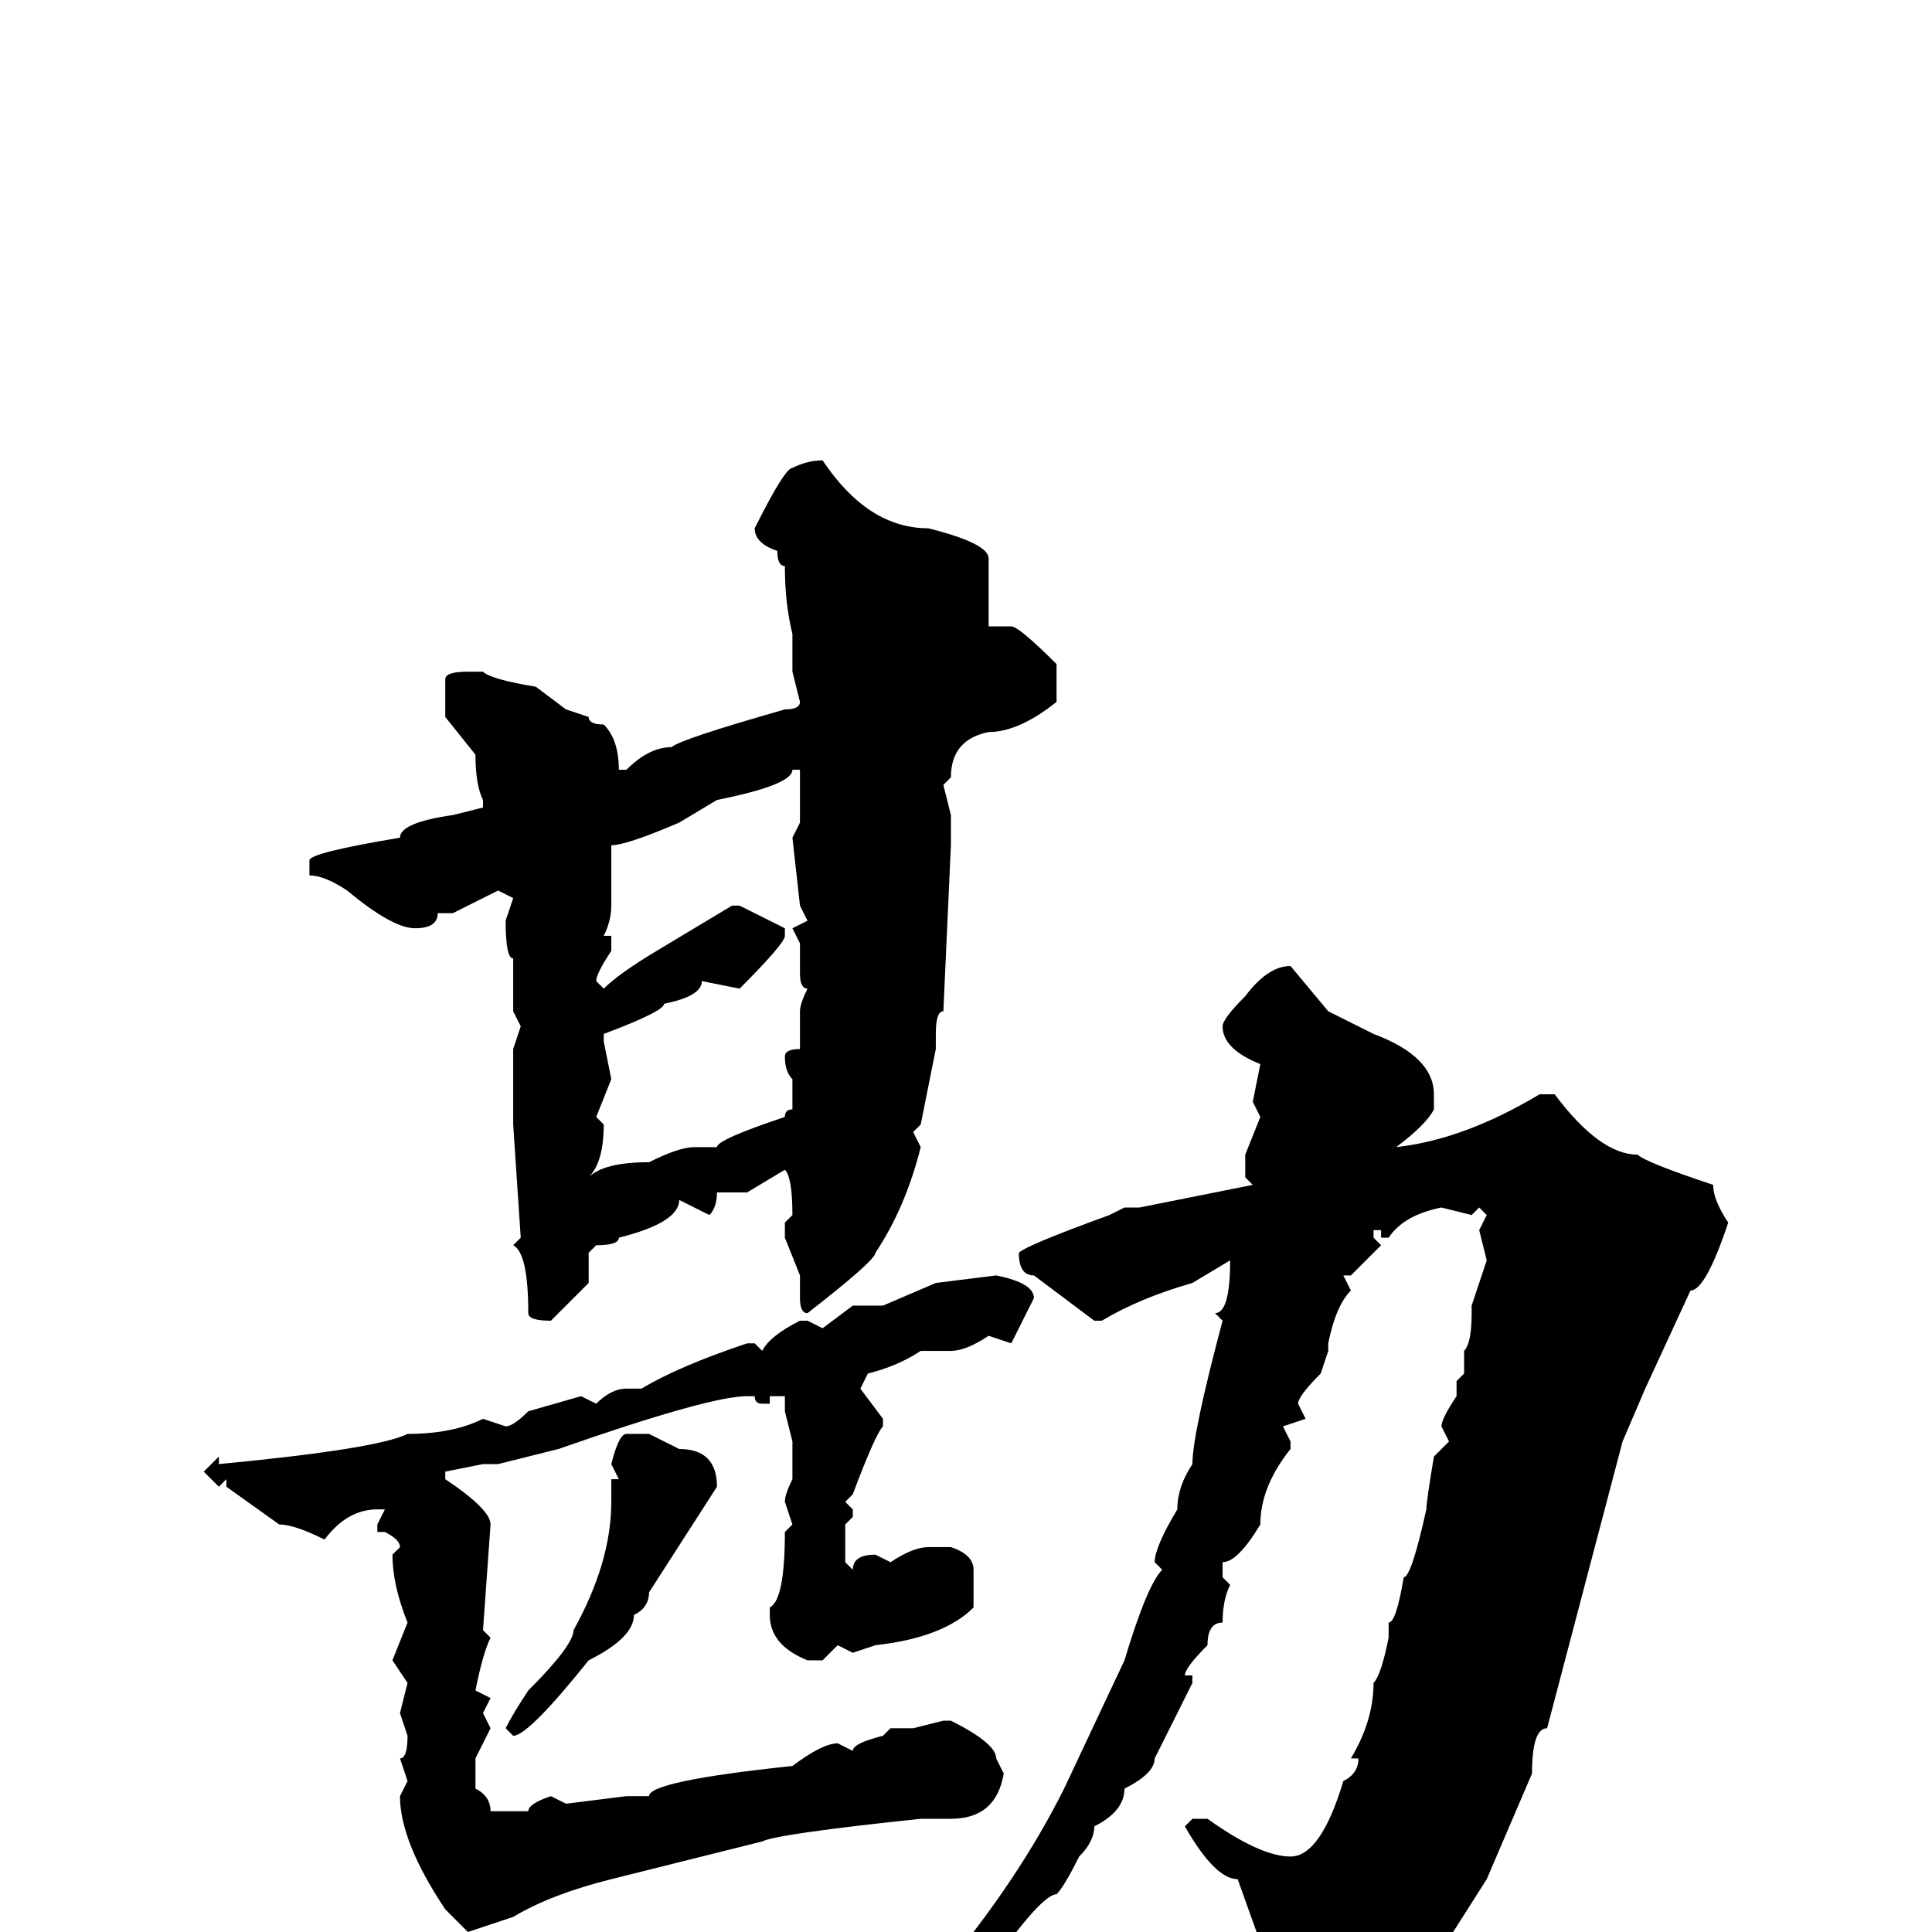 <svg xmlns="http://www.w3.org/2000/svg" viewBox="0 -256 256 256">
	<path fill="#000000" d="M109 -195Q115 -186 123 -186Q131 -184 131 -182V-180V-174V-173H134Q135 -173 140 -168V-163Q135 -159 131 -159Q126 -158 126 -153L125 -152L126 -148V-144L125 -122Q124 -122 124 -119V-117L122 -107L121 -106L122 -104Q120 -96 116 -90Q116 -89 107 -82Q106 -82 106 -84V-87L104 -92V-94L105 -95Q105 -100 104 -101L99 -98H95Q95 -96 94 -95L90 -97Q90 -94 82 -92Q82 -91 79 -91L78 -90V-89V-86L73 -81Q70 -81 70 -82Q70 -90 68 -91L69 -92L68 -107V-110V-113V-117L69 -120L68 -122V-124V-129Q67 -129 67 -134L68 -137L66 -138Q64 -137 60 -135H59H58Q58 -133 55 -133Q52 -133 46 -138Q43 -140 41 -140V-141V-142Q41 -143 53 -145Q53 -147 60 -148L64 -149V-150Q63 -152 63 -156L59 -161V-166Q59 -167 62 -167H64Q65 -166 71 -165L75 -162L78 -161Q78 -160 80 -160Q82 -158 82 -154H83Q86 -157 89 -157Q90 -158 104 -162Q106 -162 106 -163L105 -167V-169V-172Q104 -176 104 -181Q103 -181 103 -183Q100 -184 100 -186Q104 -194 105 -194Q107 -195 109 -195ZM81 -144V-139V-138V-136Q81 -134 80 -132H81V-130Q79 -127 79 -126L80 -125Q82 -127 87 -130L97 -136H98L104 -133V-132Q104 -131 98 -125L93 -126Q93 -124 88 -123Q88 -122 80 -119V-118L81 -113L79 -108L80 -107Q80 -102 78 -100Q80 -102 86 -102Q90 -104 92 -104H95Q95 -105 104 -108Q104 -109 105 -109V-113Q104 -114 104 -116Q104 -117 106 -117V-118V-122Q106 -123 107 -125Q106 -125 106 -127V-131L105 -133L107 -134L106 -136L105 -145L106 -147V-152V-154H105Q105 -152 95 -150L90 -147Q83 -144 81 -144ZM171 -128L176 -122L182 -119Q190 -116 190 -111V-109Q189 -107 185 -104Q194 -105 204 -111H206Q212 -103 217 -103Q218 -102 227 -99Q227 -97 229 -94Q226 -85 224 -85L218 -72L215 -65L205 -27Q203 -27 203 -21L197 -7L190 4Q177 18 172 18L171 19H168Q167 19 167 17Q169 13 169 9V7L164 -7Q161 -7 157 -14L158 -15H160Q167 -10 171 -10Q175 -10 178 -20Q180 -21 180 -23H179Q182 -28 182 -33Q183 -34 184 -39V-41Q185 -41 186 -47Q187 -47 189 -56Q189 -57 190 -63L192 -65L191 -67Q191 -68 193 -71V-73L194 -74V-77Q195 -78 195 -82V-83L197 -89L196 -93L197 -95L196 -96L195 -95L191 -96Q186 -95 184 -92H183V-93H182V-92L183 -91L179 -87H178L179 -85Q177 -83 176 -78V-77L175 -74Q172 -71 172 -70L173 -68L170 -67L171 -65V-64Q167 -59 167 -54Q164 -49 162 -49V-47L163 -46Q162 -44 162 -41Q160 -41 160 -38Q157 -35 157 -34H158V-33Q156 -29 153 -23Q153 -21 149 -19Q149 -16 145 -14Q145 -12 143 -10Q141 -6 140 -5Q138 -5 131 5L118 19H117V17Q117 15 122 9Q124 5 125 5Q135 -7 141 -19L149 -36Q152 -46 154 -48L153 -49Q153 -51 156 -56Q156 -59 158 -62Q158 -66 162 -81L161 -82Q163 -82 163 -89L158 -86Q151 -84 146 -81H145L137 -87Q135 -87 135 -90Q136 -91 147 -95L149 -96H151L166 -99L165 -100V-103L167 -108L166 -110L167 -115Q162 -117 162 -120Q162 -121 165 -124Q168 -128 171 -128ZM132 -87Q137 -86 137 -84L134 -78L131 -79Q128 -77 126 -77H122Q119 -75 115 -74L114 -72L117 -68V-67Q116 -66 113 -58L112 -57L113 -56V-55L112 -54V-49L113 -48Q113 -50 116 -50L118 -49Q121 -51 123 -51H126Q129 -50 129 -48V-43Q125 -39 116 -38L113 -37L111 -38L109 -36H107Q102 -38 102 -42V-43Q104 -44 104 -53L105 -54L104 -57Q104 -58 105 -60V-65L104 -69V-71H102V-70H101Q100 -70 100 -71H99Q94 -71 74 -64L66 -62H64L59 -61V-60Q65 -56 65 -54L64 -40L65 -39Q64 -37 63 -32L65 -31L64 -29L65 -27L63 -23V-22V-19Q65 -18 65 -16H68H70Q70 -17 73 -18L75 -17L83 -18H86Q86 -20 105 -22Q109 -25 111 -25L113 -24Q113 -25 117 -26L118 -27H121L125 -28H126Q132 -25 132 -23L133 -21Q132 -15 126 -15H122Q103 -13 101 -12L81 -7Q73 -5 68 -2L62 0L59 -3Q53 -12 53 -18L54 -20L53 -23Q54 -23 54 -26L53 -29L54 -33L52 -36L54 -41Q52 -46 52 -50L53 -51Q53 -52 51 -53H50V-54L51 -56H50Q46 -56 43 -52Q39 -54 37 -54L30 -59V-60L29 -59L27 -61L29 -63V-62Q50 -64 54 -66Q60 -66 64 -68L67 -67Q68 -67 70 -69L77 -71L79 -70Q81 -72 83 -72H85Q90 -75 99 -78H100L101 -77Q102 -79 106 -81H107L109 -80L113 -83H115H117L124 -86ZM83 -66H86L90 -64Q95 -64 95 -59L86 -45Q86 -43 84 -42Q84 -39 78 -36Q70 -26 68 -26L67 -27Q68 -29 70 -32Q76 -38 76 -40Q81 -49 81 -57V-60H82L81 -62Q82 -66 83 -66Z"/>
</svg>